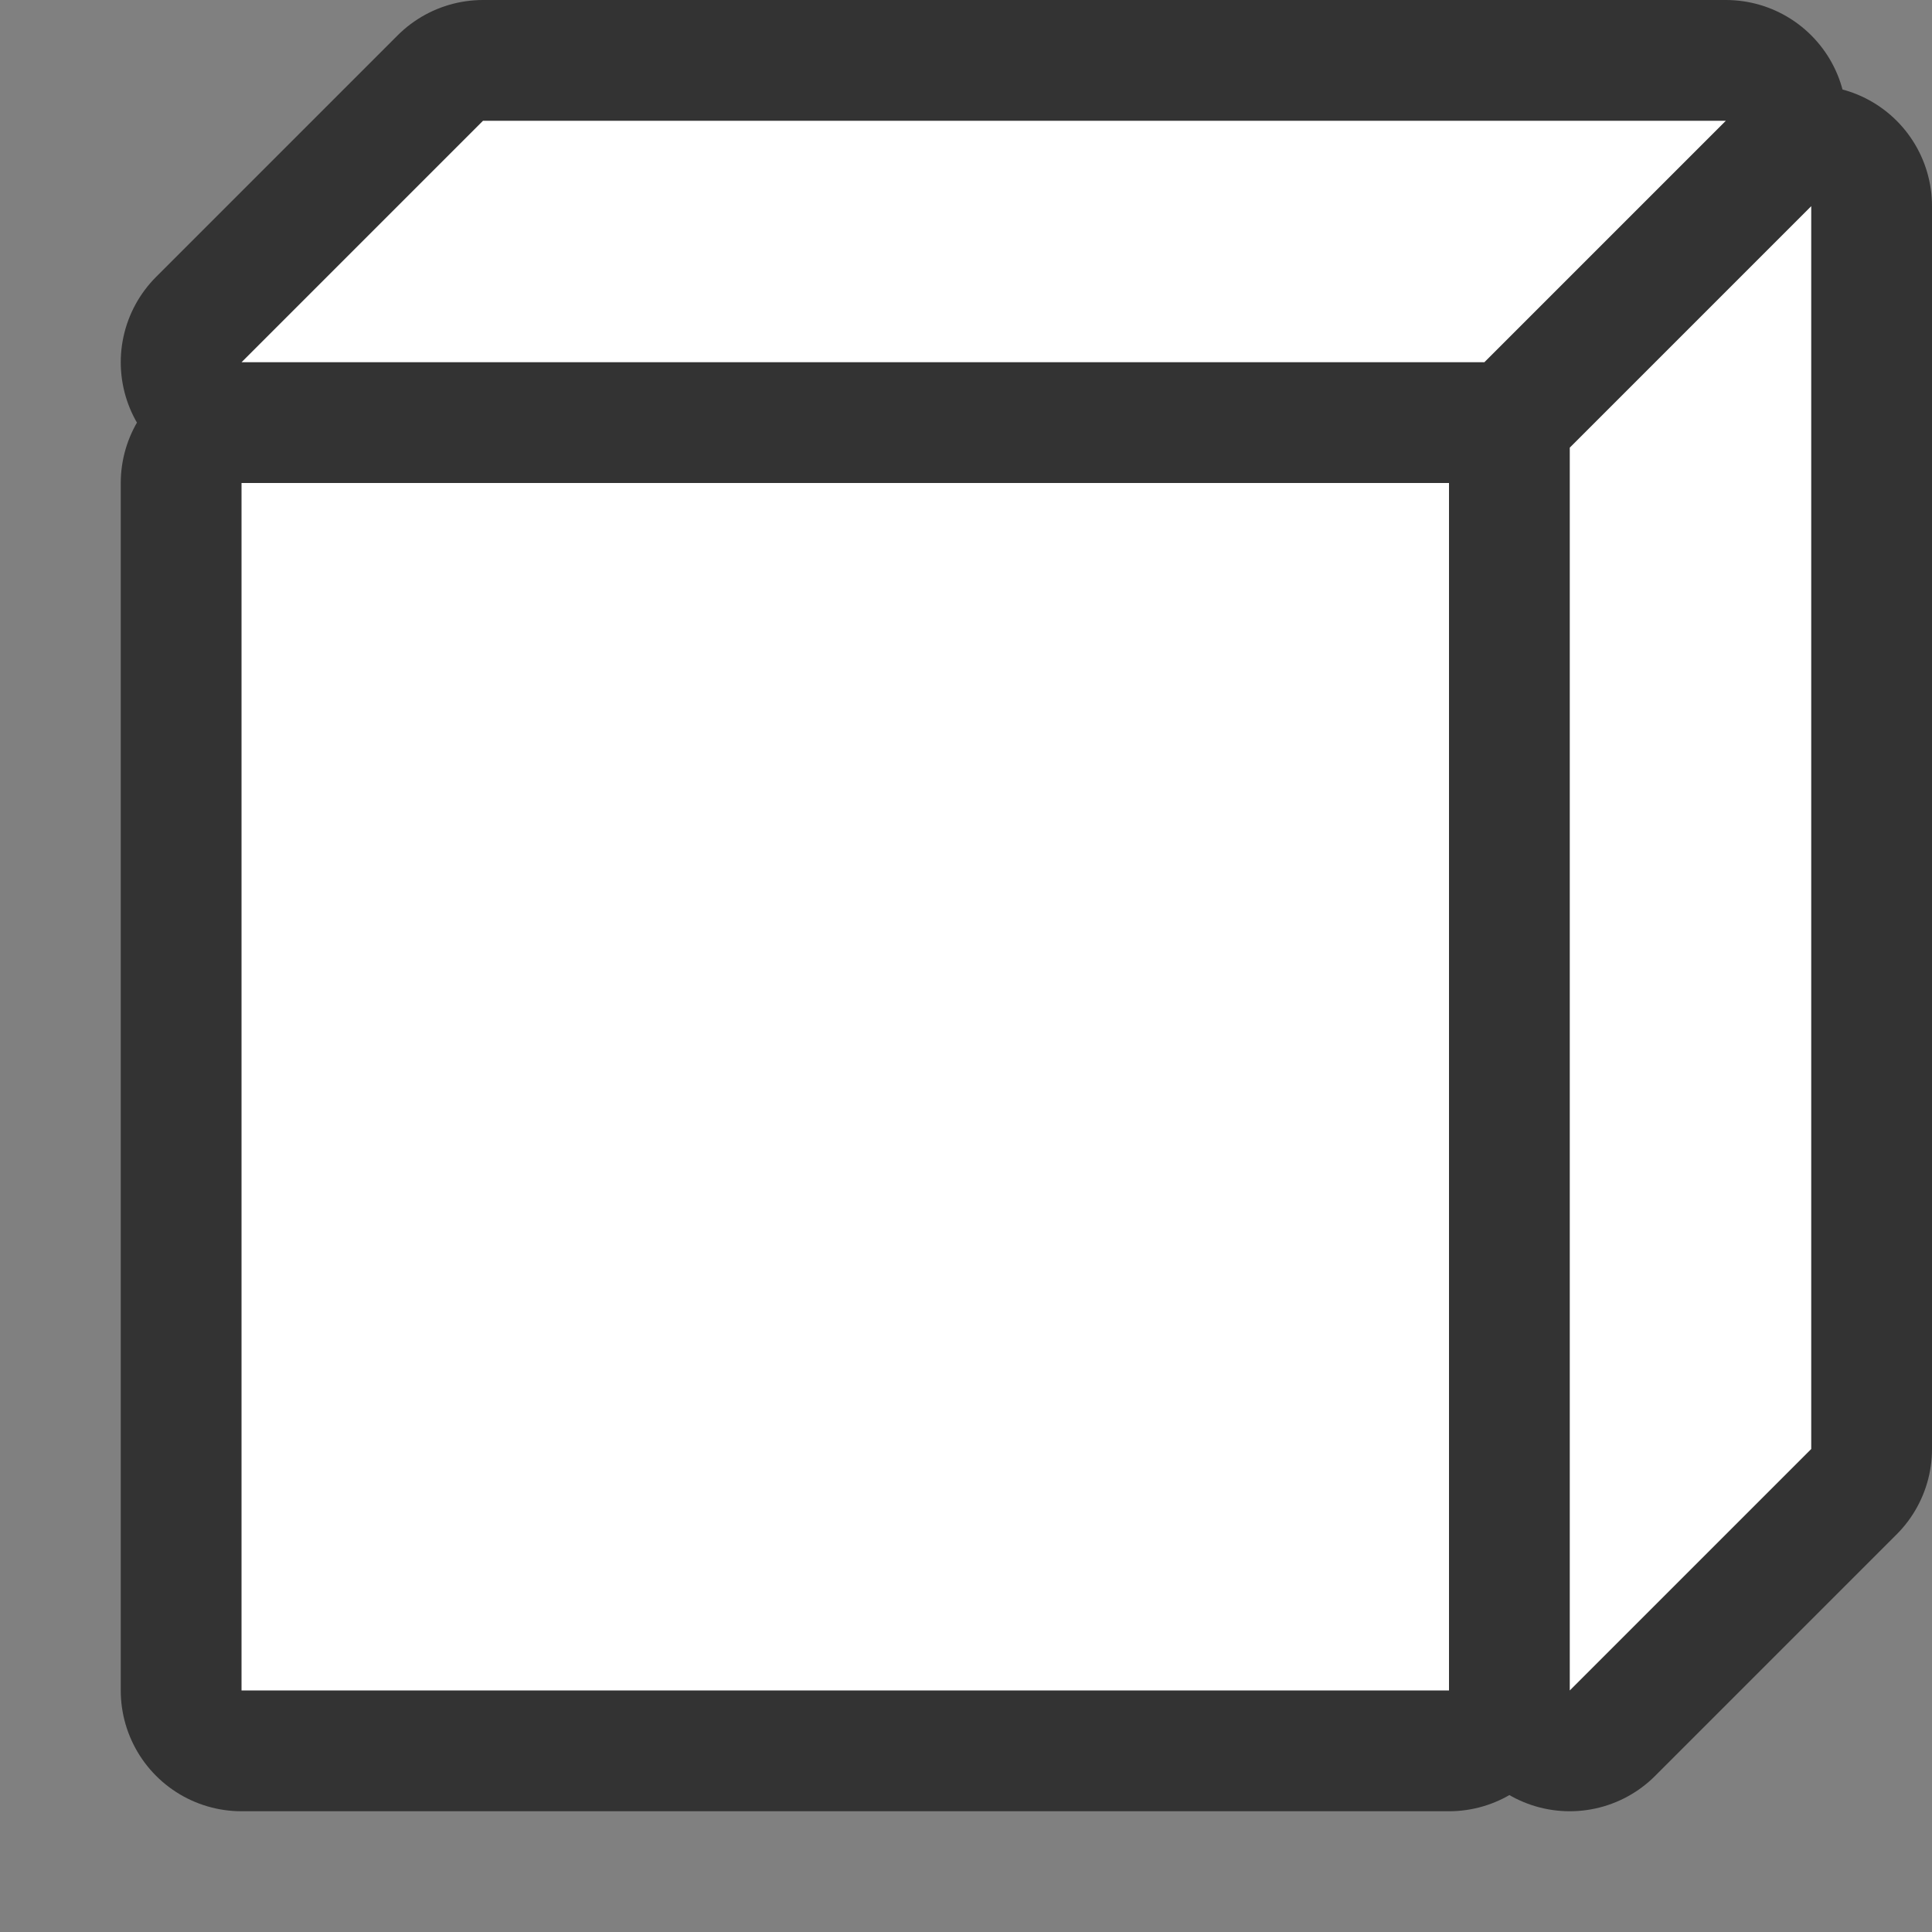 <?xml version="1.0" encoding="UTF-8" standalone="no"?>
<svg
   xmlns:dc="http://purl.org/dc/elements/1.1/"
   xmlns:cc="http://creativecommons.org/ns#"
   xmlns:rdf="http://www.w3.org/1999/02/22-rdf-syntax-ns#"
   xmlns:svg="http://www.w3.org/2000/svg"
   xmlns="http://www.w3.org/2000/svg"
   xmlns:sodipodi="http://sodipodi.sourceforge.net/DTD/sodipodi-0.dtd"
   xmlns:inkscape="http://www.inkscape.org/namespaces/inkscape"
   viewBox="0 0 16 16"
   version="1.1"
   id="svg6"
   sodipodi:docname="sc_basicshapes.cube.svg"
   inkscape:version="0.92.4 (5da689c313, 2019-01-14)"
   inkscape:export-filename="/home/jupiter007/Libreoffice yaru theme fullcolor/build/cmd/sc_basicshapes.cube.png"
   inkscape:export-xdpi="96"
   inkscape:export-ydpi="96">
  <rect x="0" y="0" width="16" height="16" fill="#808080" stroke="none"/>
  <defs
     id="defs10" />
  <sodipodi:namedview
     pagecolor="#ffffff"
     bordercolor="#666666"
     borderopacity="1"
     objecttolerance="10"
     gridtolerance="10"
     guidetolerance="10"
     inkscape:pageopacity="0"
     inkscape:pageshadow="2"
     inkscape:window-width="1920"
     inkscape:window-height="1011"
     id="namedview8"
     showgrid="true"
     inkscape:zoom="41.7193"
     inkscape:cx="6.903792"
     inkscape:cy="7.6313957"
     inkscape:window-x="0"
     inkscape:window-y="32"
     inkscape:window-maximized="1"
     inkscape:current-layer="svg6">
    <inkscape:grid
       type="xygrid"
       id="grid865" />
  </sodipodi:namedview>
  <path
     style="opacity:0.6;fill:#000000;stroke:#000000;stroke-width:2;stroke-linecap:round;stroke-linejoin:round;stroke-miterlimit:4;stroke-dasharray:none"
     d="M 4,1 2,3 h 10.293 l 2,-2 z m 11,0.707 -2,2 V 14 l 2,-2 z M 2,4 V 14 H 12 V 4 Z"
     id="path874"
     inkscape:connector-curvature="0"
     sodipodi:nodetypes="ccccccccccccccc" />
  <path
     d="M 4,1 2,3 h 10.293 l 2,-2 z m 11,0.707 -2,2 V 14 l 2,-2 z"
     id="path2"
     style="fill:#ffffff"
     inkscape:connector-curvature="0"
     sodipodi:nodetypes="cccccccccc" />
  <path
     d="M 2,4 V 14 H 12 V 4 Z"
     id="path4"
     style="fill:#ffffff"
     inkscape:connector-curvature="0"
     sodipodi:nodetypes="ccccc" />
</svg>
